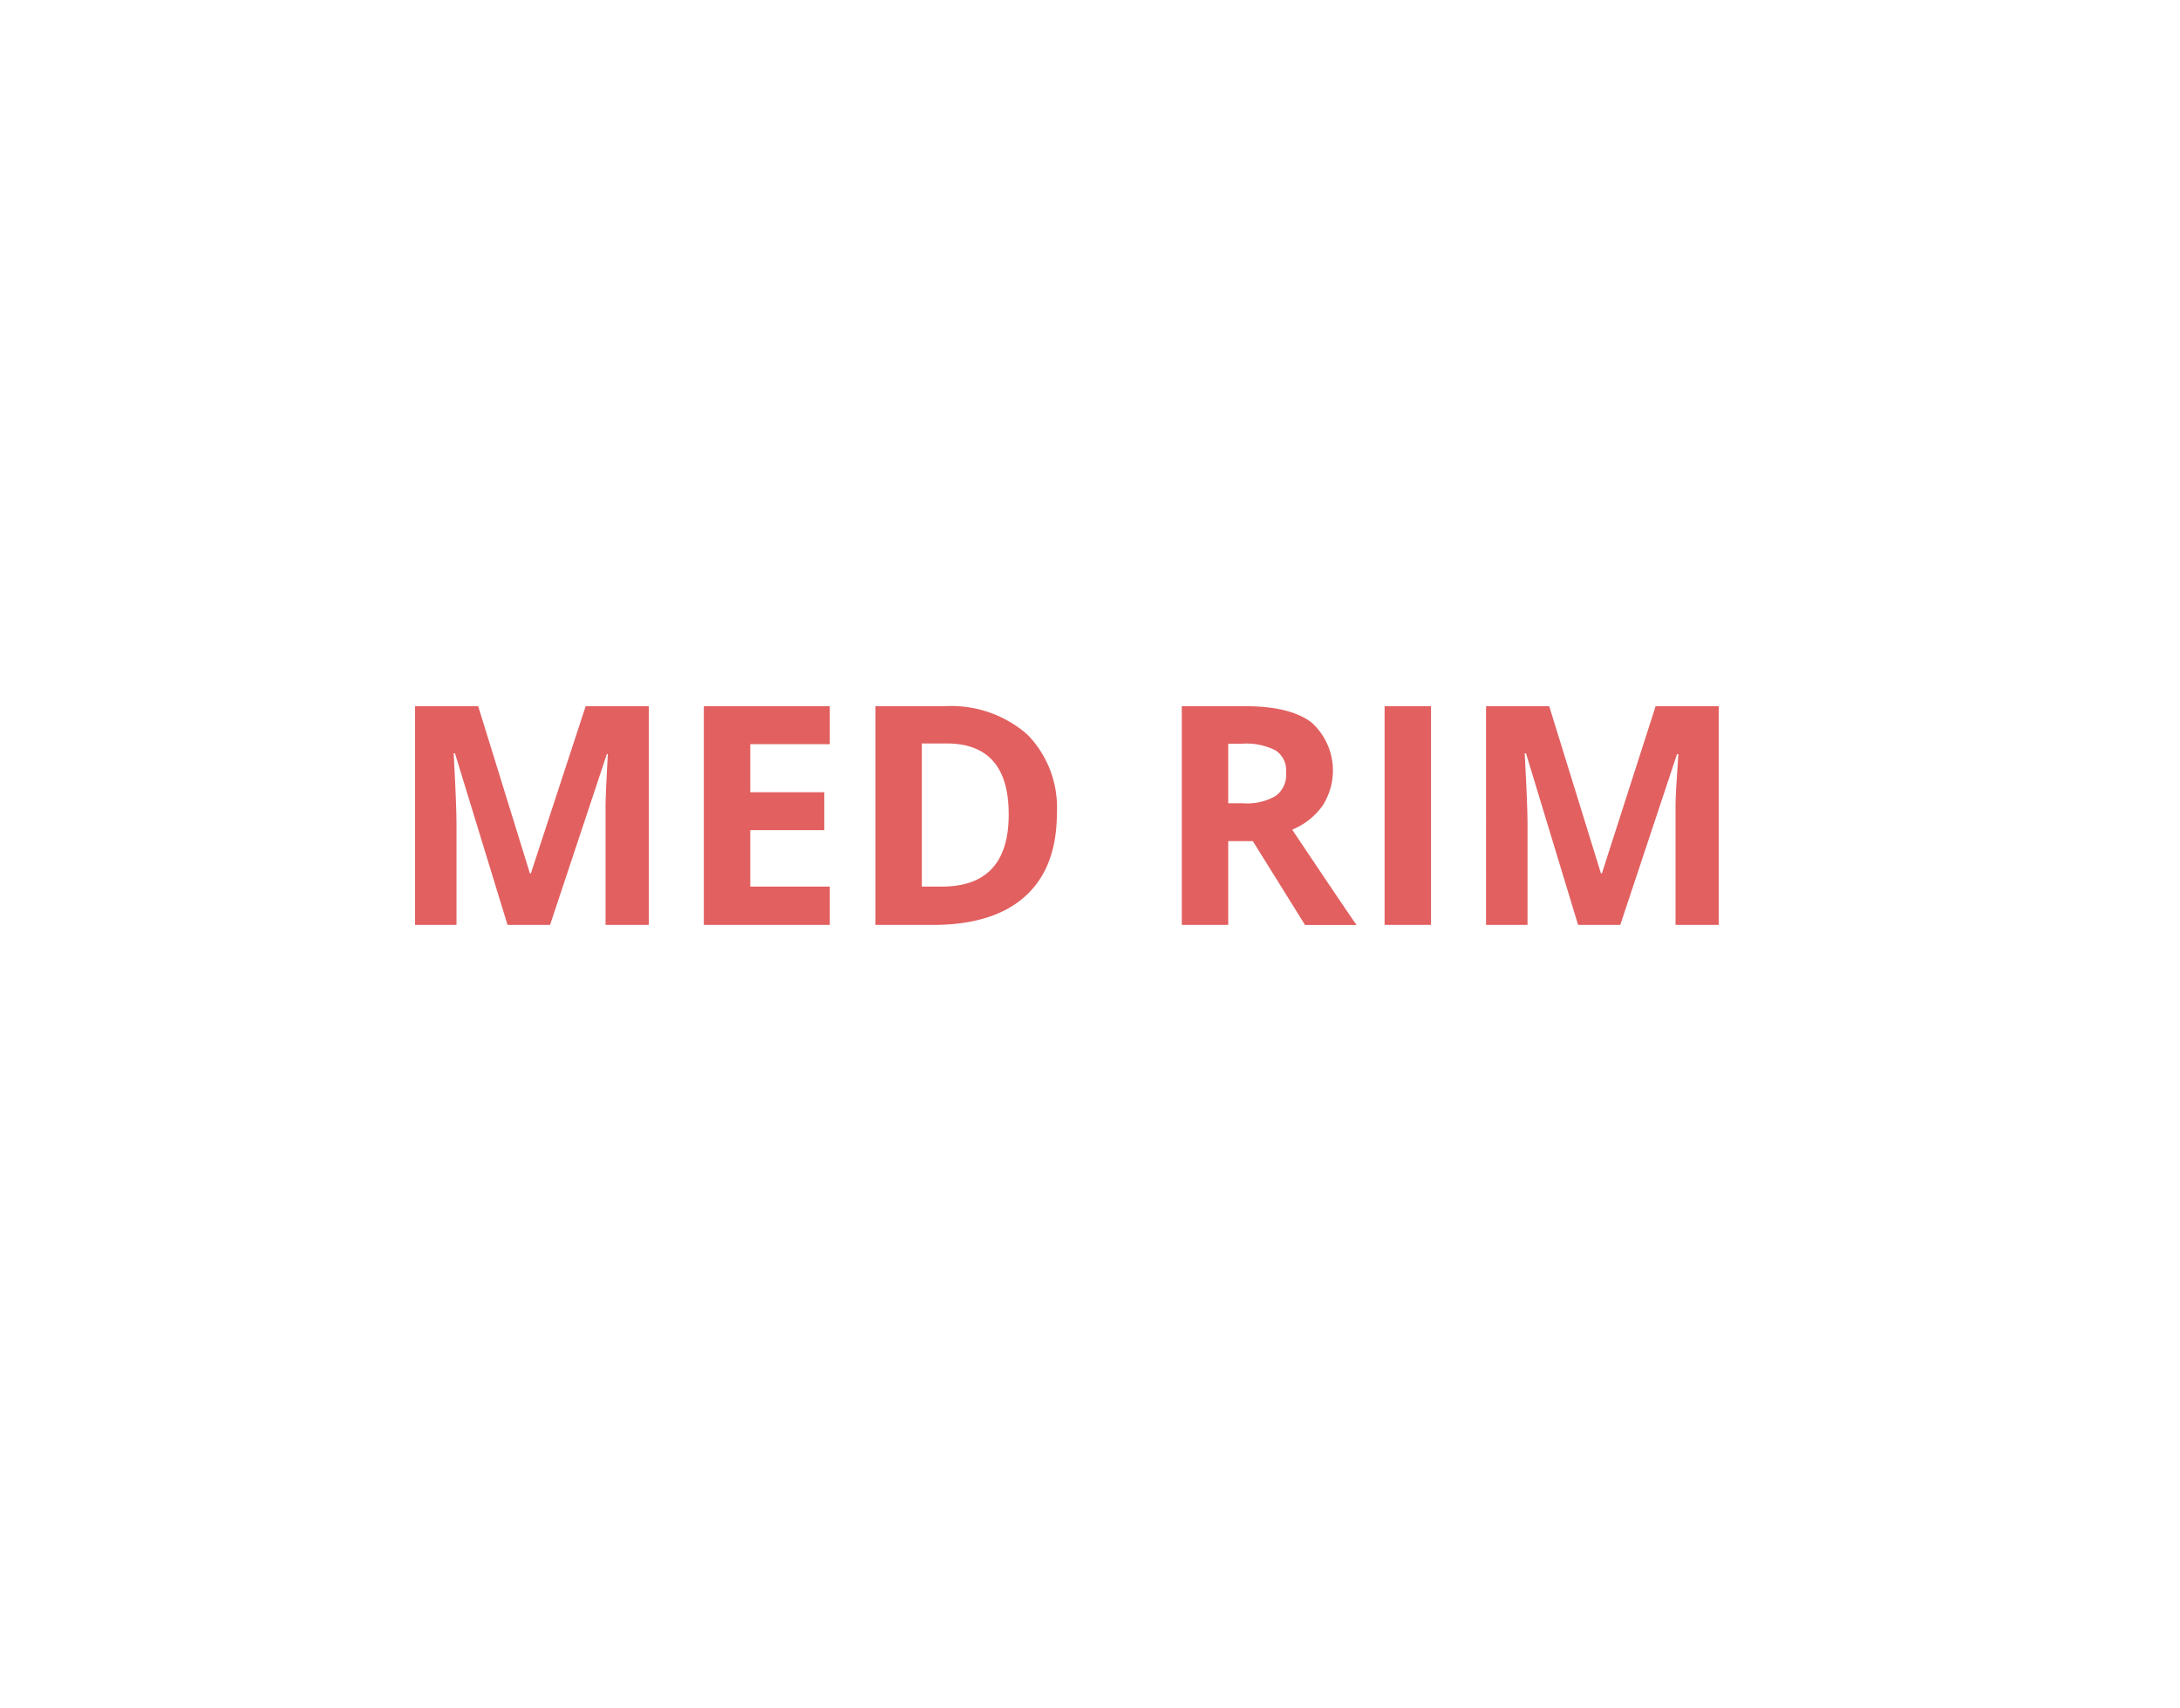 <svg id="BG" xmlns="http://www.w3.org/2000/svg" viewBox="0 0 185 145"><defs><style>.cls-1{fill:#fff;}.cls-2{fill:#e26060;}</style></defs><title>form2</title><rect class="cls-1" width="185" height="145"/><path class="cls-2" d="M43.57,78.5L39.11,63.94H39q0.24,4.44.24,5.93V78.5H35.72V59.94h5.36l4.39,14.19h0.08L50.2,59.94h5.36V78.5H51.89V69.72q0-.62,0-1.43T52.08,64H52L47.18,78.5H43.57Z" transform="translate(-0.5 0)"/><path class="cls-2" d="M70.92,78.5H60.23V59.94H70.92v3.22H64.17v4.08h6.28v3.22H64.17v4.79h6.75V78.5Z" transform="translate(-0.5 0)"/><path class="cls-2" d="M90.19,69q0,4.58-2.61,7T80,78.5H74.79V59.94h5.83a9.81,9.81,0,0,1,7.06,2.4A8.83,8.83,0,0,1,90.19,69Zm-4.09.1q0-6-5.28-6H78.73V75.25h1.69Q86.1,75.25,86.1,69.14Z" transform="translate(-0.5 0)"/><path class="cls-2" d="M104.73,71.38V78.5h-3.94V59.94h5.41q3.78,0,5.6,1.38a5.49,5.49,0,0,1,.91,7.1,6,6,0,0,1-2.55,2q4.19,6.26,5.46,8.09h-4.37l-4.43-7.12h-2.09Zm0-3.2H106a4.86,4.86,0,0,0,2.75-.62,2.22,2.22,0,0,0,.89-2,2,2,0,0,0-.91-1.88,5.51,5.51,0,0,0-2.81-.56h-1.19v5Z" transform="translate(-0.5 0)"/><path class="cls-2" d="M118,78.5V59.94h3.94V78.5H118Z" transform="translate(-0.5 0)"/><path class="cls-2" d="M134.42,78.5L130,63.94h-0.11q0.24,4.44.24,5.93V78.5h-3.52V59.94h5.36l4.39,14.19h0.08L141,59.94h5.36V78.5h-3.67V69.72q0-.62,0-1.43T142.93,64h-0.11L138,78.5h-3.61Z" transform="translate(-0.5 0)"/></svg>